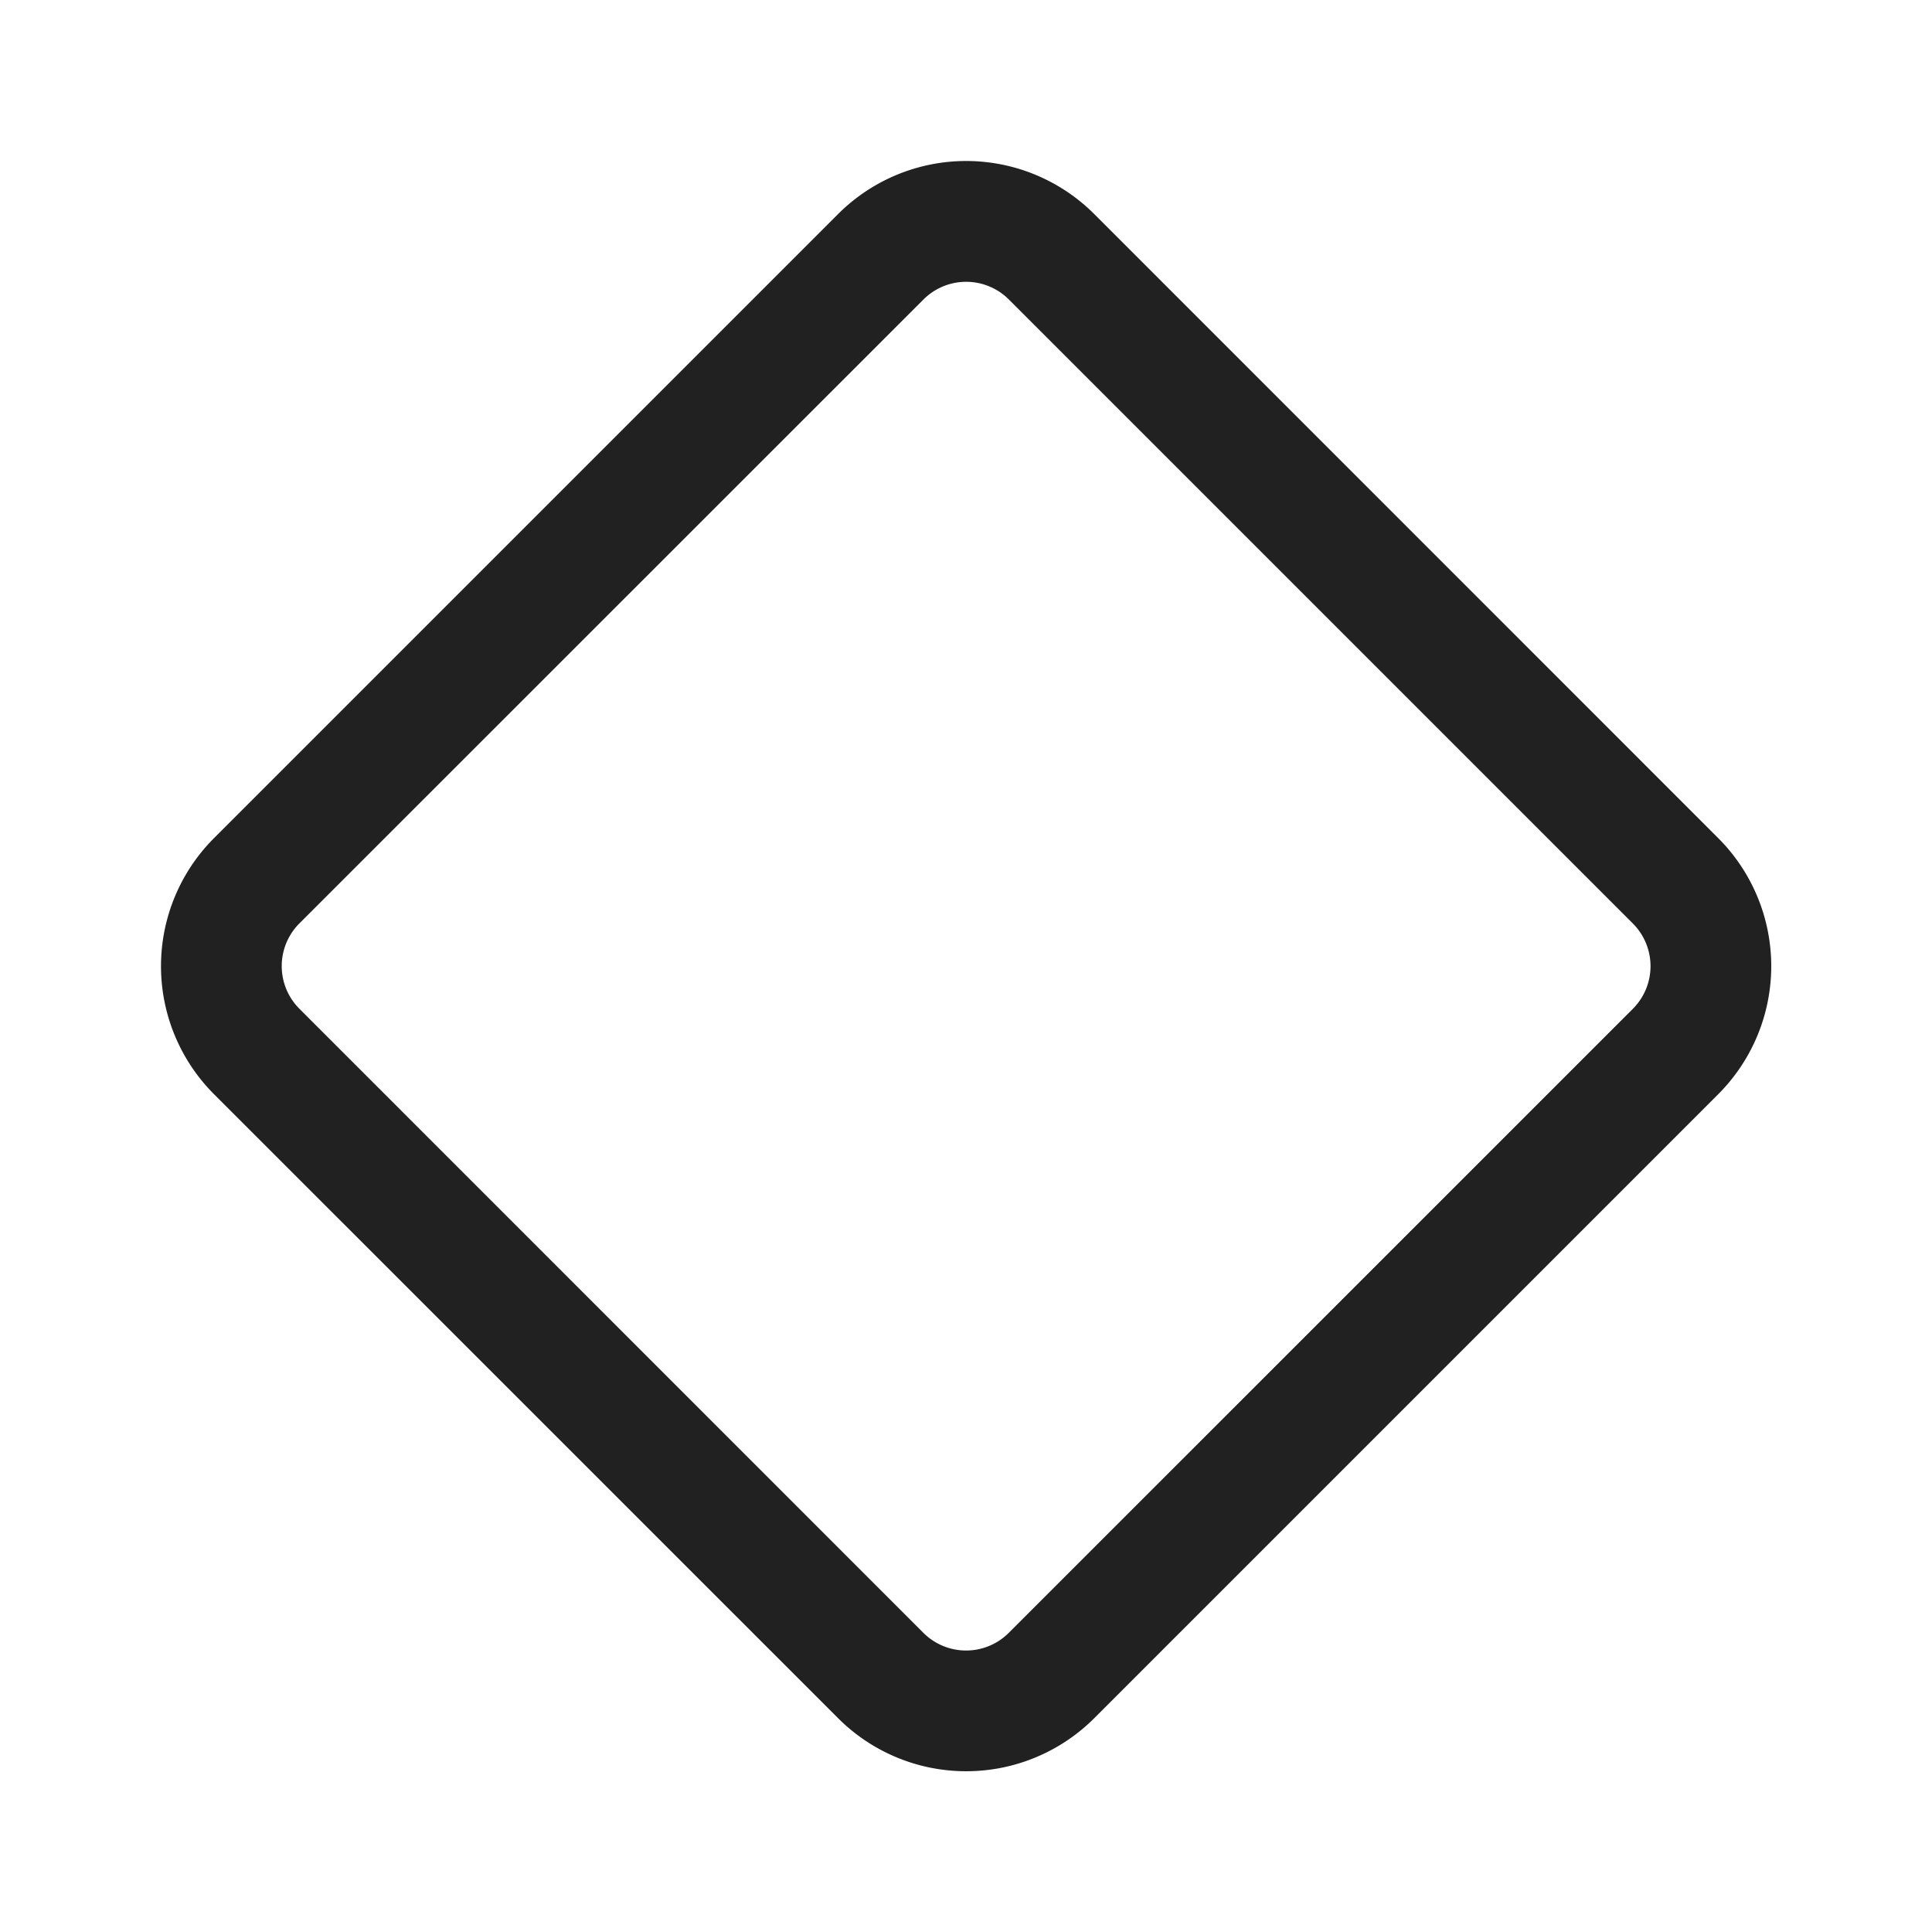 <svg viewBox="0 0 24 24" fill="none" xmlns="http://www.w3.org/2000/svg" height="1em" width="1em">
  <path d="M2.659 13.593a2.25 2.25 0 0 1 0-3.182l7.752-7.752a2.25 2.25 0 0 1 3.182 0l7.751 7.752a2.25 2.25 0 0 1 0 3.182l-7.751 7.751a2.25 2.25 0 0 1-3.182 0l-7.752-7.751Zm1.06-2.122a.75.75 0 0 0 0 1.06l7.752 7.753a.75.75 0 0 0 1.06 0l7.753-7.752a.75.75 0 0 0 0-1.06L12.532 3.72a.75.75 0 0 0-1.06 0L3.72 11.47Z" fill="#212121"/>
</svg>

